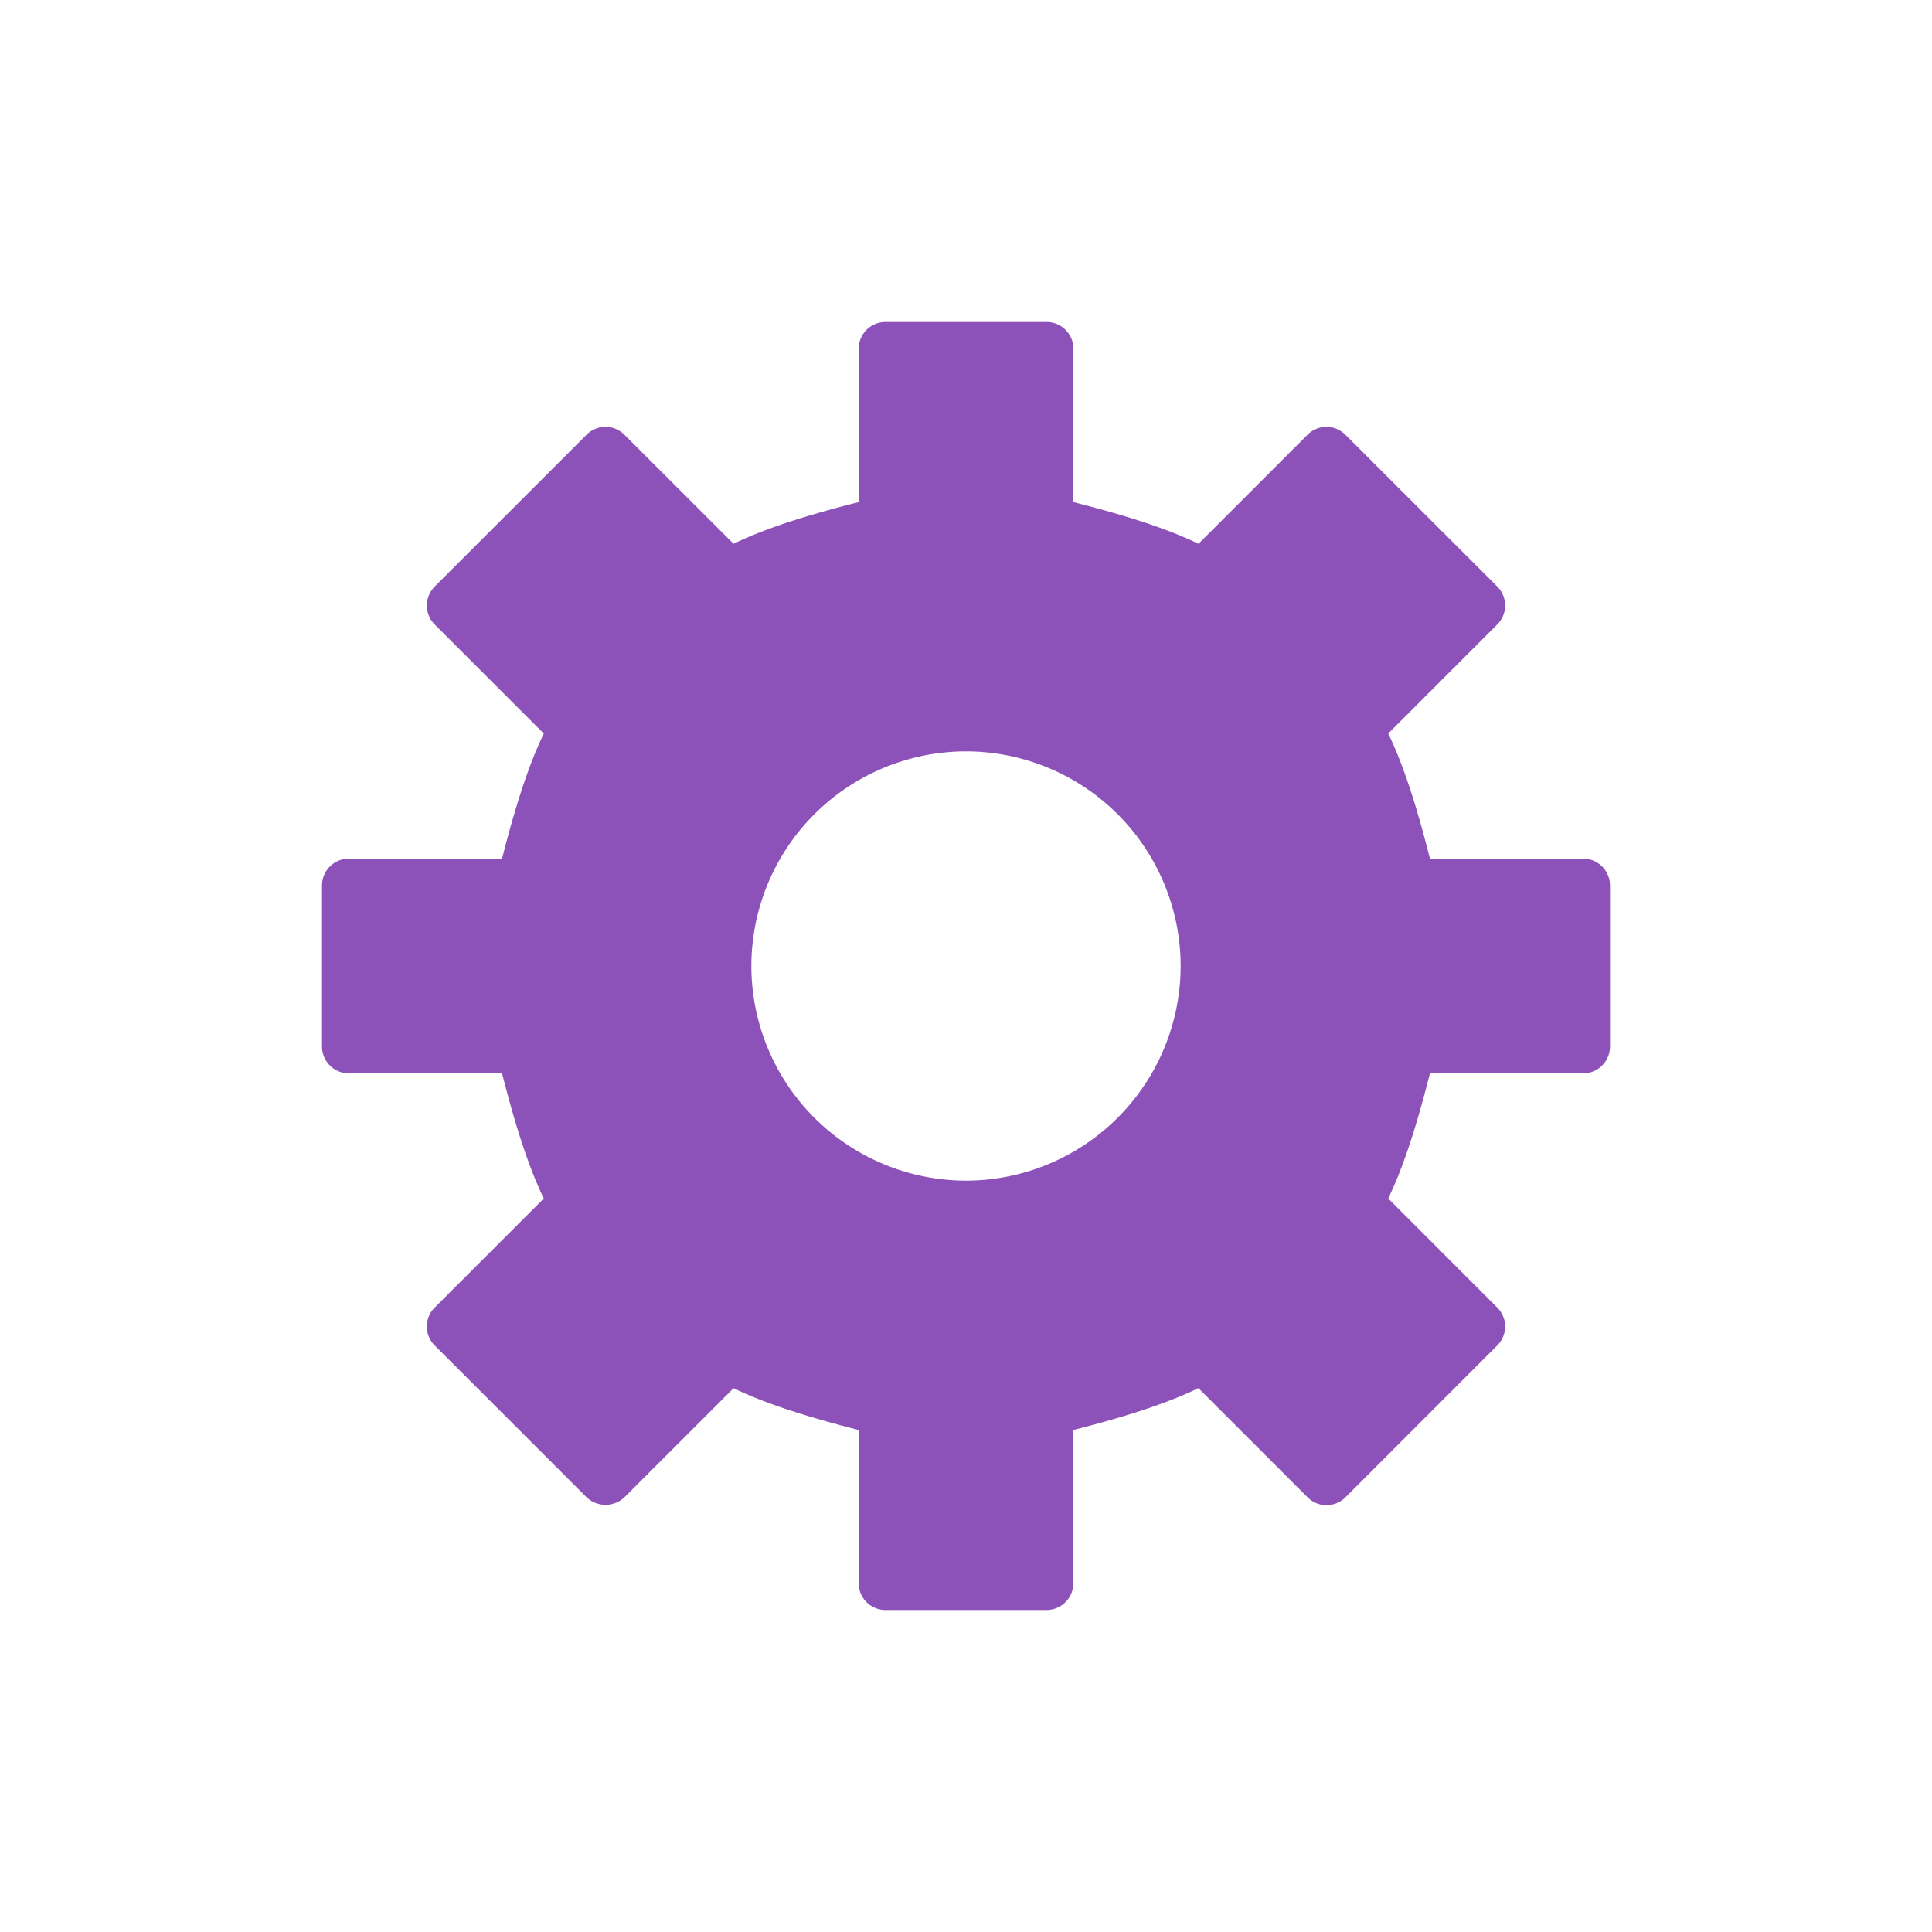 <svg width="30" height="30" xmlns="http://www.w3.org/2000/svg"><path d="M15 18.333A3.337 3.337 0 0 1 11.667 15 3.337 3.337 0 0 1 15 11.667 3.337 3.337 0 0 1 18.333 15 3.337 3.337 0 0 1 15 18.333m9.583-5h-2.379c-.166-.658-.378-1.389-.648-1.943l1.693-1.693a.416.416 0 0 0 0-.59l-2.357-2.355a.414.414 0 0 0-.59 0L18.61 8.444c-.555-.27-1.285-.481-1.942-.647v-2.38A.417.417 0 0 0 16.25 5h-2.5a.417.417 0 0 0-.417.417v2.38c-.658.166-1.389.377-1.942.647L9.697 6.752a.414.414 0 0 0-.59 0L6.75 9.108a.417.417 0 0 0 0 .589l1.694 1.694c-.268.552-.481 1.283-.648 1.942h-2.38A.417.417 0 0 0 5 13.75v2.5c0 .23.187.417.417.417h2.379c.167.659.38 1.39.648 1.943L6.75 20.304a.414.414 0 0 0 0 .588l2.358 2.357a.428.428 0 0 0 .589 0l1.694-1.693c.552.269 1.283.48 1.942.649v2.378c0 .23.187.417.417.417h2.5c.23 0 .417-.187.417-.417v-2.378c.658-.168 1.39-.38 1.942-.65l1.694 1.694a.415.415 0 0 0 .59 0l2.356-2.357a.414.414 0 0 0 0-.588l-1.693-1.694c.269-.553.481-1.284.648-1.943h2.38c.23 0 .416-.187.416-.417v-2.5a.417.417 0 0 0-.417-.417" fill="#8D52BA" fill-rule="evenodd"/></svg>